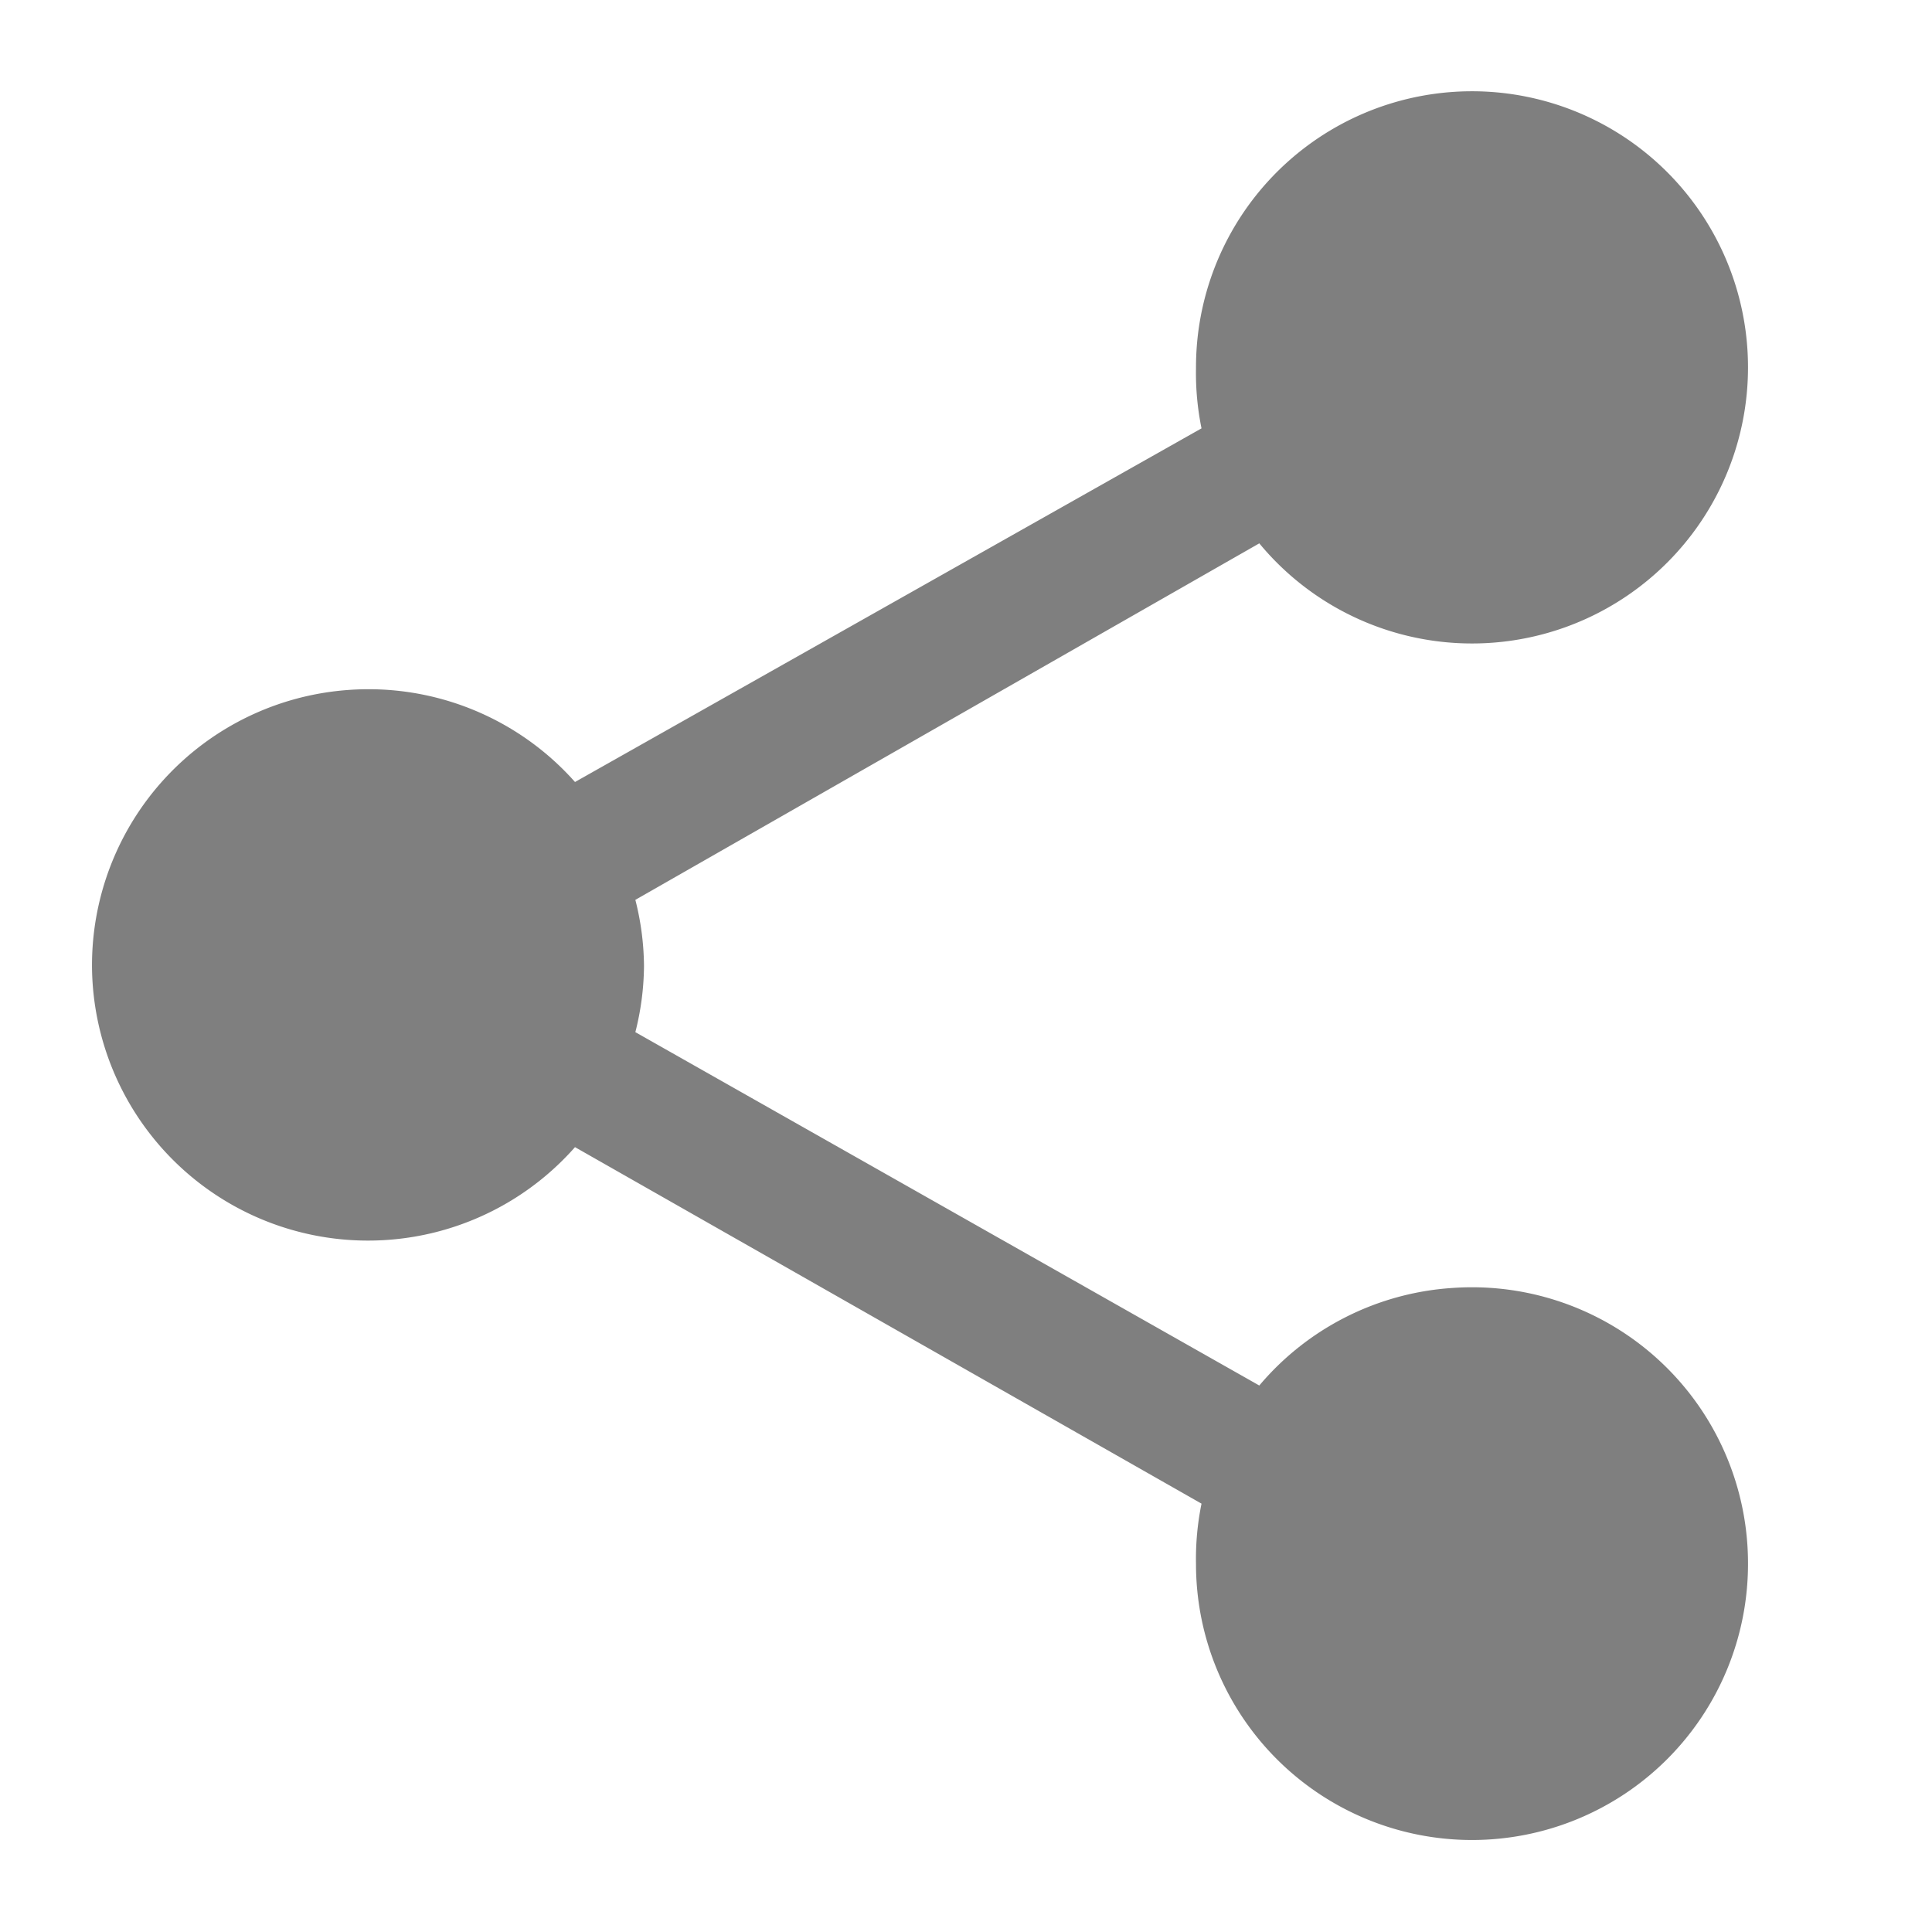 <svg xmlns="http://www.w3.org/2000/svg" viewBox="0 0 21 21">
    <path d="M 15.781 1 A 3 3 0 0 0 13 4 A 3 3 0 0 0 13.06 4.656 L 6.25 8.5 A 3 3 0 0 0 3.781 7.5 A 3 3 0 0 0 1 10.5 A 3 3 0 0 0 6.25 12.469 L 13.06 16.344 A 3 3 0 0 0 13 17 A 3 3 0 0 0 19 17 A 3 3 0 0 0 15.781 14 A 3 3 0 0 0 13.688 15.06 L 6.906 11.219 A 3 3 0 0 0 7 10.5 A 3 3 0 0 0 6.906 9.781 L 13.688 5.906 A 3 3 0 0 0 19 4 A 3 3 0 0 0 15.781 1 z" opacity="0.5" fill="#000" fill-opacity="1" />
</svg>
